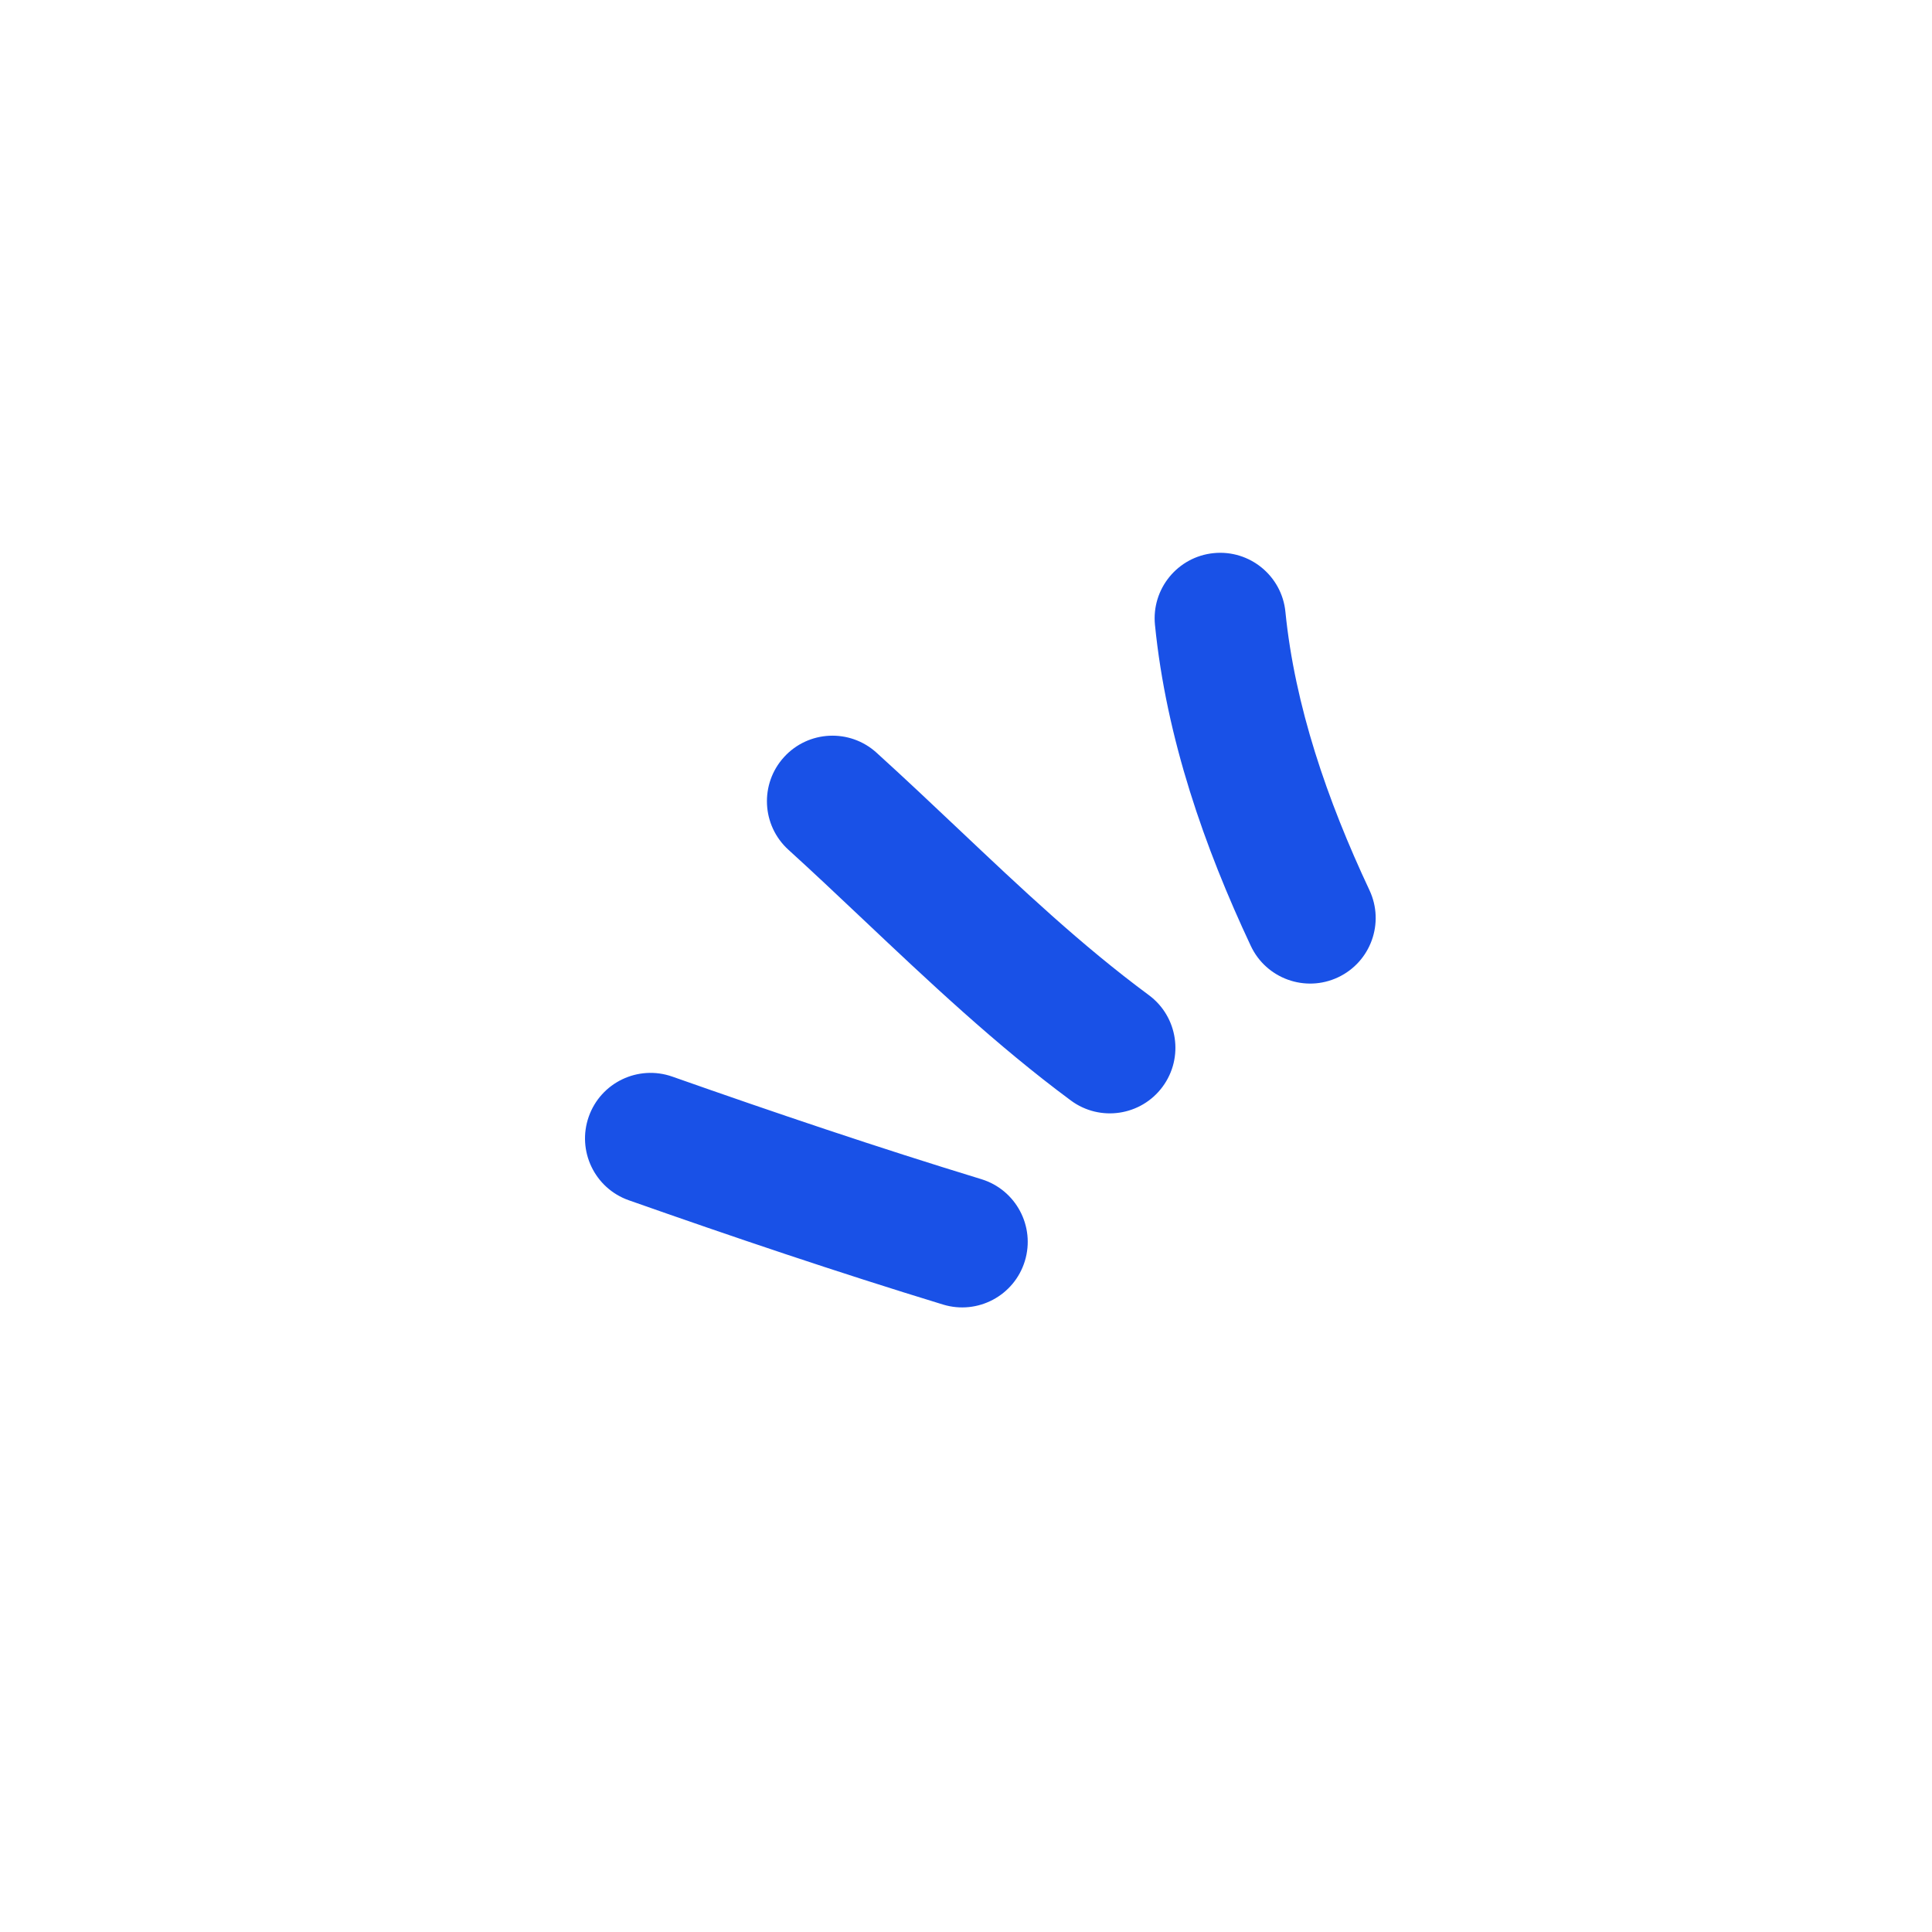 <svg width="125" height="125" viewBox="0 0 125 125" fill="none" xmlns="http://www.w3.org/2000/svg">
<path fill-rule="evenodd" clip-rule="evenodd" d="M78.525 35.787C80.856 35.555 82.934 37.256 83.166 39.586C83.771 45.647 85.854 51.742 88.603 57.593C89.599 59.712 88.688 62.238 86.568 63.234C84.448 64.23 81.923 63.319 80.927 61.2C77.945 54.854 75.461 47.788 74.726 40.428C74.494 38.098 76.195 36.02 78.525 35.787ZM50.722 48.988C52.296 47.254 54.978 47.125 56.712 48.7C58.566 50.383 60.325 52.045 62.047 53.673C66.103 57.507 69.952 61.144 74.331 64.385C76.213 65.778 76.61 68.434 75.216 70.316C73.823 72.199 71.167 72.596 69.285 71.202C64.473 67.641 60.041 63.453 55.833 59.477C54.194 57.929 52.59 56.413 51.01 54.979C49.276 53.404 49.147 50.722 50.722 48.988ZM38.092 72.248C38.87 70.039 41.291 68.879 43.5 69.657C50.159 72.002 56.785 74.242 63.492 76.292C65.732 76.977 66.993 79.348 66.308 81.588C65.624 83.827 63.253 85.088 61.013 84.404C54.151 82.306 47.403 80.024 40.683 77.657C38.474 76.879 37.314 74.457 38.092 72.248Z" fill="#1951E7"/>
</svg>

